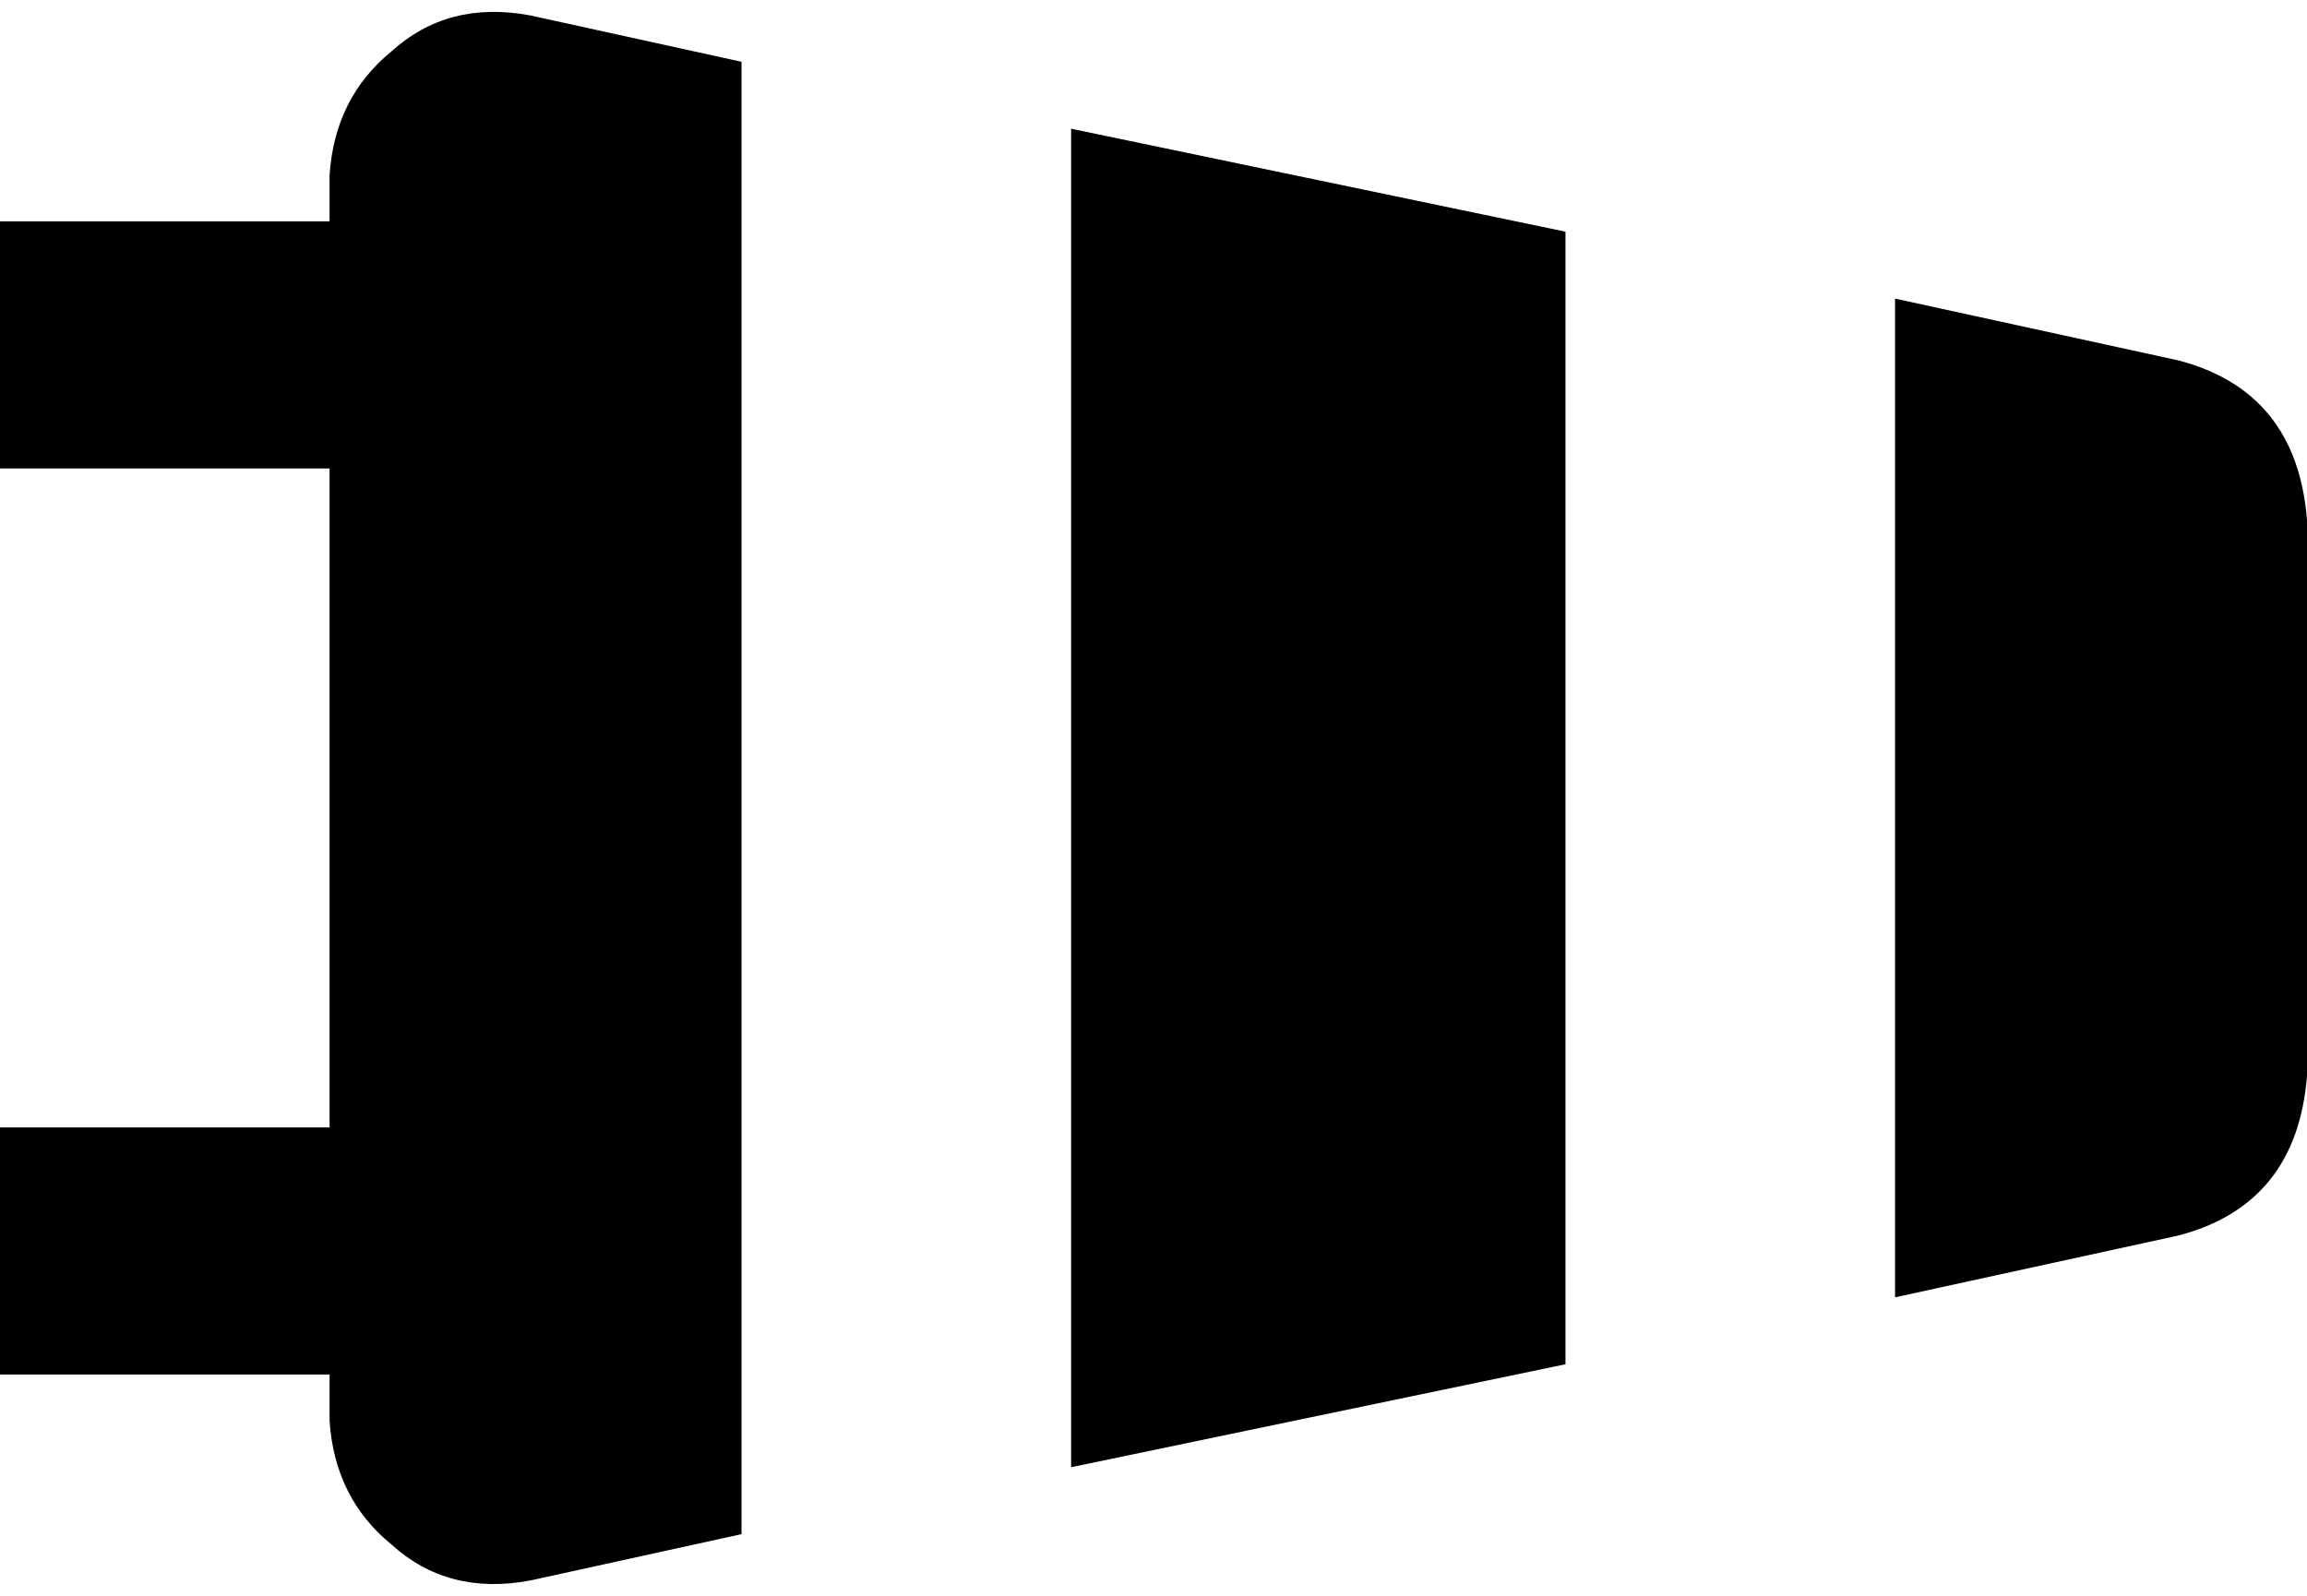 <svg xmlns="http://www.w3.org/2000/svg" viewBox="0 0 448 310">
    <path d="M 208 25 L 208 285 L 304 265 L 304 45 L 208 25 L 208 25 Z M 423 240 Q 446 234 448 209 L 448 101 Q 446 76 423 70 L 368 58 L 368 252 L 423 240 L 423 240 Z M 144 12 L 103 3 Q 87 0 76 10 Q 65 19 64 34 L 64 43 L 0 43 L 0 91 L 64 91 L 64 219 L 0 219 L 0 267 L 64 267 L 64 276 Q 65 291 76 300 Q 87 310 103 307 L 144 298 L 144 12 L 144 12 Z"/>
</svg>
